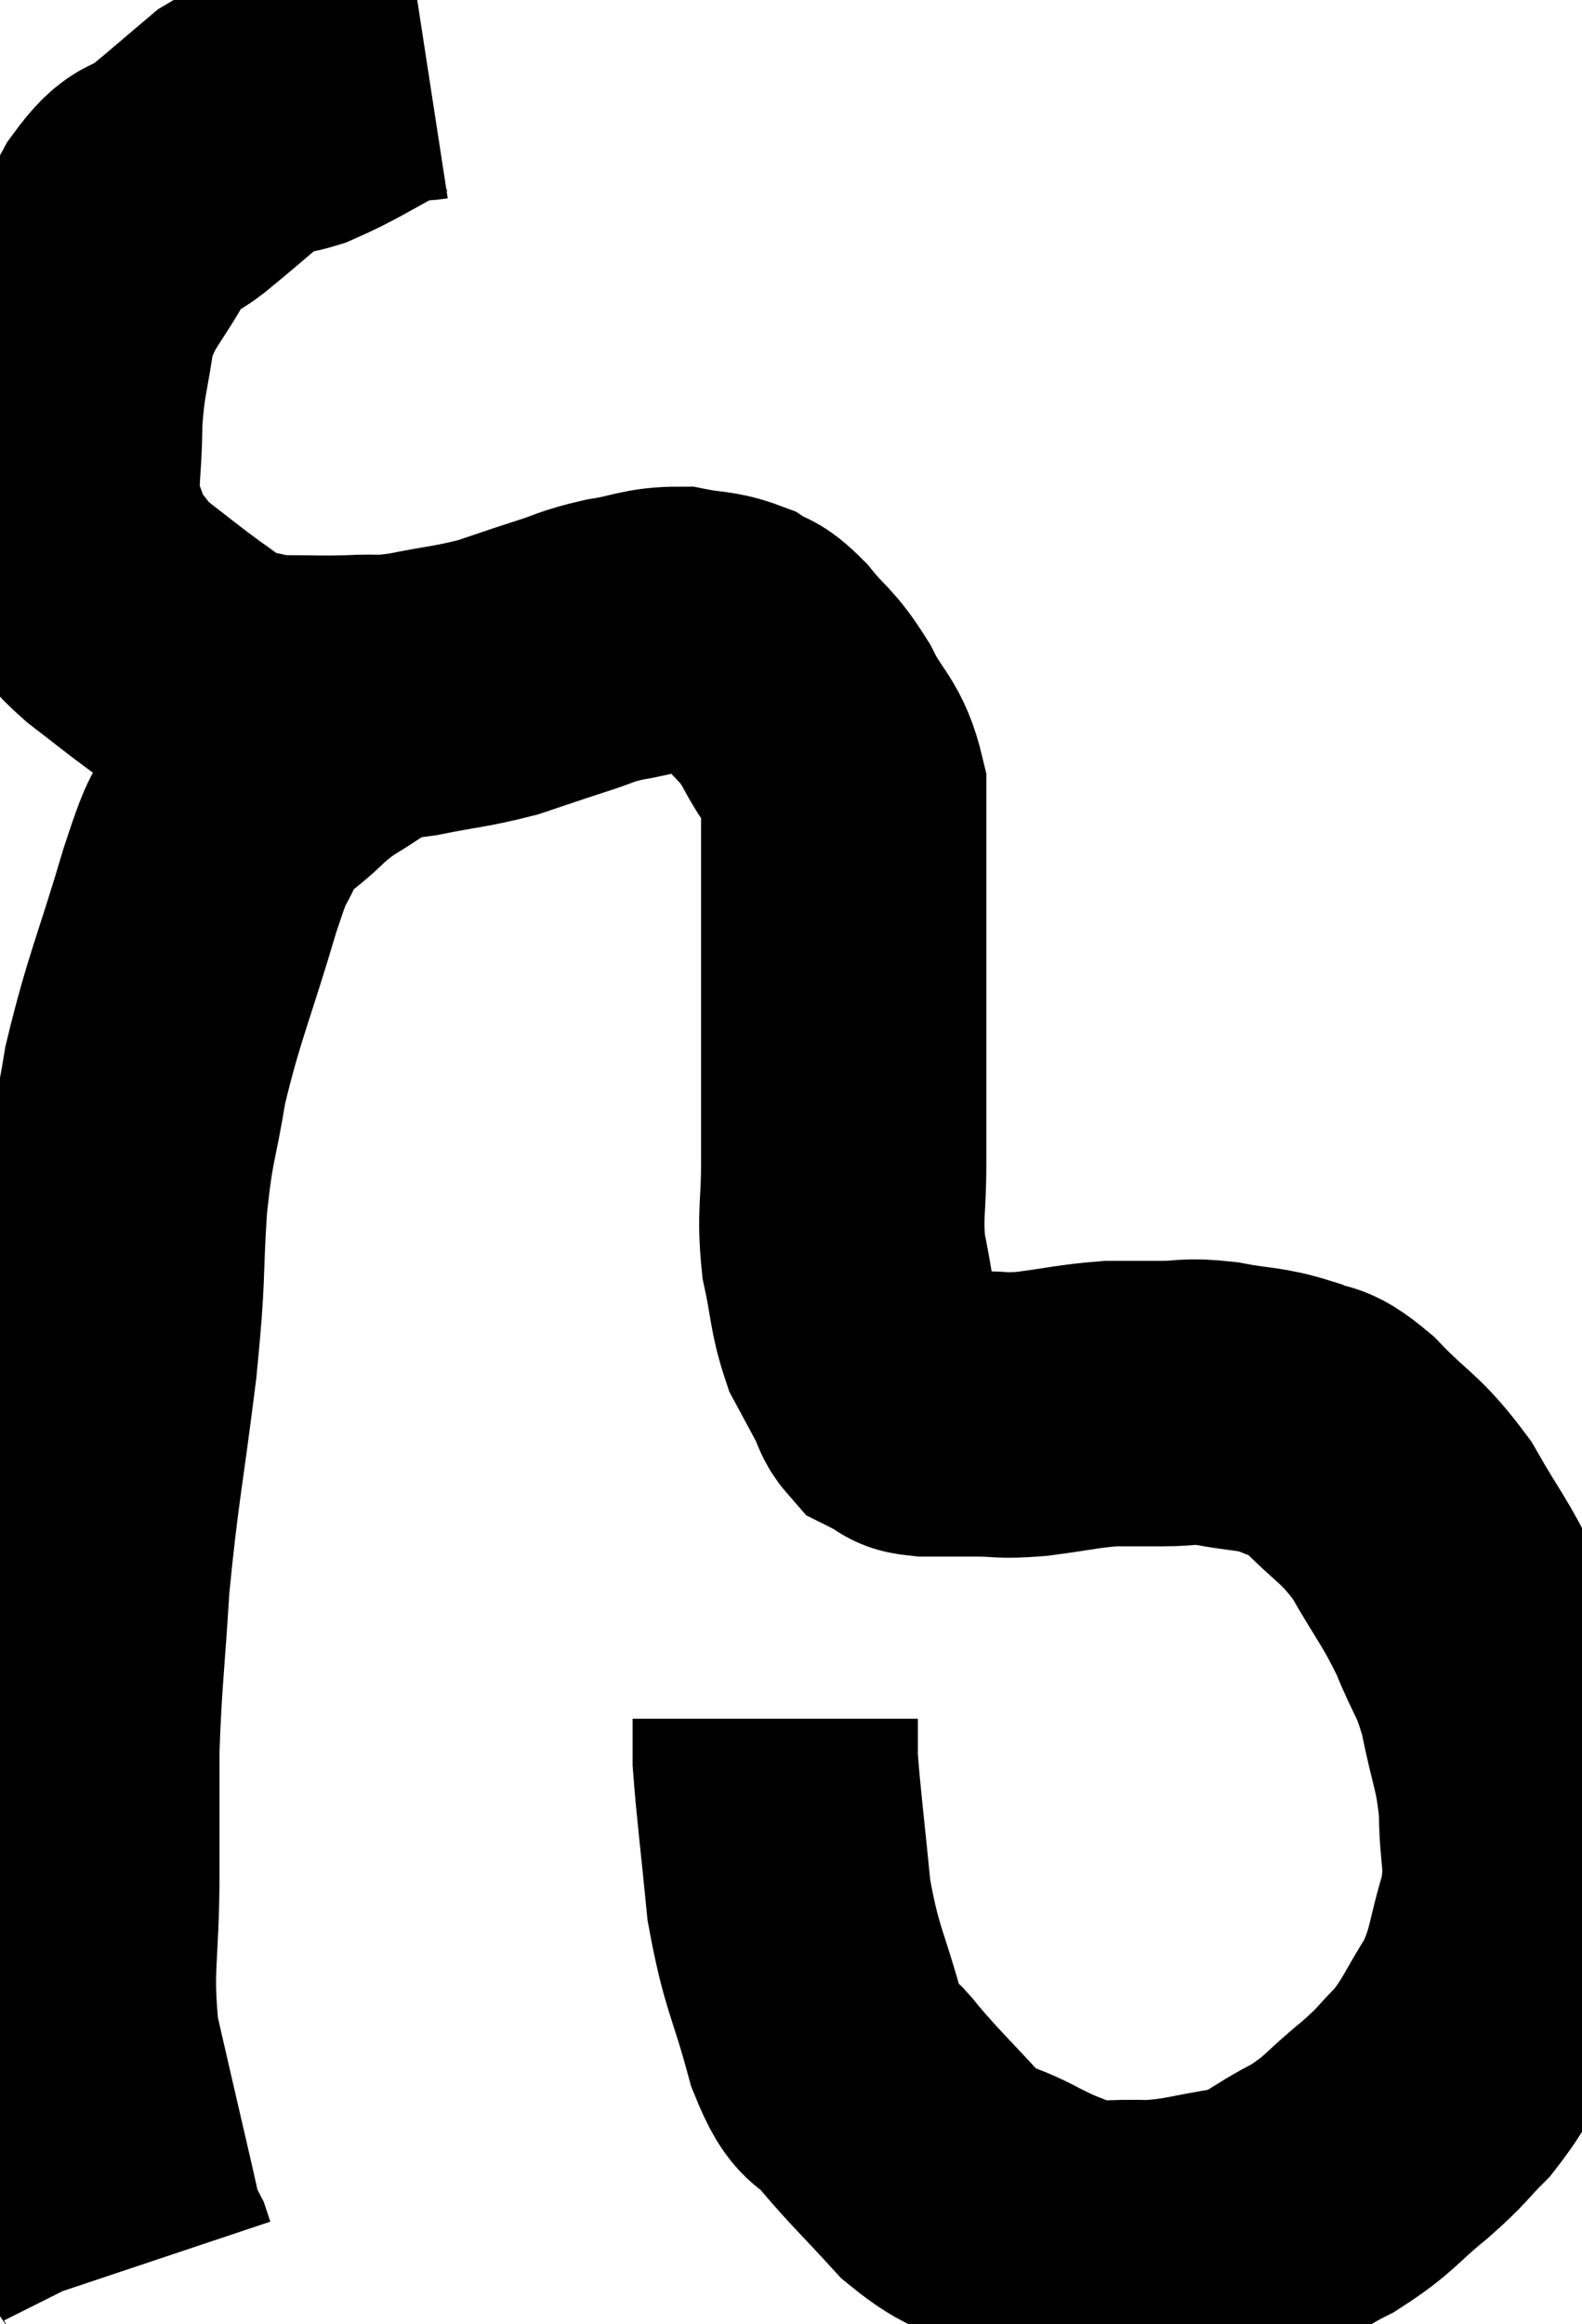 <svg xmlns="http://www.w3.org/2000/svg" viewBox="8.133 3.797 27.727 40.703" width="27.727" height="40.703"><path d="M 15.6 4.8 C 15.21 4.86, 15.39 4.695, 14.82 4.92 C 14.07 5.31, 13.935 5.43, 13.32 5.7 C 12.84 5.85, 12.885 5.685, 12.36 6 C 11.79 6.48, 11.715 6.555, 11.22 6.96 C 10.8 7.29, 10.83 7.005, 10.38 7.62 C 9.9 8.52, 9.72 8.535, 9.42 9.42 C 9.3 10.29, 9.24 10.29, 9.18 11.16 C 9.18 12.03, 9.075 12.225, 9.18 12.9 C 9.39 13.38, 9.345 13.455, 9.6 13.86 C 9.9 14.19, 9.795 14.16, 10.2 14.52 C 10.71 14.91, 10.77 14.97, 11.22 15.3 C 11.61 15.57, 11.73 15.69, 12 15.84 C 12.15 15.87, 12.03 15.855, 12.3 15.9 C 12.69 15.96, 12.585 15.99, 13.08 16.02 C 13.68 16.02, 13.71 16.035, 14.28 16.02 C 14.82 15.99, 14.715 16.05, 15.36 15.96 C 16.11 15.81, 16.215 15.825, 16.86 15.66 C 17.4 15.48, 17.43 15.465, 17.94 15.3 C 18.42 15.15, 18.375 15.12, 18.9 15 C 19.47 14.91, 19.53 14.82, 20.04 14.82 C 20.49 14.91, 20.58 14.865, 20.94 15 C 21.21 15.18, 21.15 15.03, 21.48 15.36 C 21.87 15.84, 21.9 15.75, 22.26 16.32 C 22.59 16.98, 22.755 16.95, 22.92 17.64 C 22.92 18.36, 22.92 18.36, 22.92 19.08 C 22.92 19.8, 22.92 19.875, 22.92 20.52 C 22.92 21.09, 22.92 20.745, 22.92 21.66 C 22.92 22.92, 22.92 23.145, 22.92 24.18 C 22.92 24.99, 22.845 25.05, 22.92 25.8 C 23.07 26.49, 23.04 26.64, 23.22 27.18 C 23.43 27.57, 23.49 27.675, 23.64 27.96 C 23.73 28.14, 23.715 28.2, 23.82 28.32 C 23.94 28.38, 23.925 28.38, 24.06 28.44 C 24.21 28.5, 24.06 28.53, 24.36 28.56 C 24.81 28.56, 24.795 28.56, 25.26 28.56 C 25.74 28.56, 25.635 28.605, 26.22 28.56 C 26.91 28.47, 27.03 28.425, 27.6 28.38 C 28.05 28.38, 28.035 28.38, 28.5 28.38 C 28.98 28.38, 28.905 28.32, 29.46 28.38 C 30.09 28.5, 30.195 28.455, 30.72 28.62 C 31.14 28.83, 31.02 28.59, 31.56 29.04 C 32.22 29.73, 32.31 29.655, 32.88 30.42 C 33.36 31.26, 33.45 31.305, 33.84 32.1 C 34.14 32.85, 34.2 32.76, 34.44 33.6 C 34.62 34.53, 34.71 34.56, 34.8 35.46 C 34.8 36.33, 34.935 36.33, 34.8 37.2 C 34.53 38.07, 34.605 38.175, 34.26 38.94 C 33.84 39.6, 33.84 39.72, 33.42 40.26 C 33 40.68, 33.105 40.635, 32.58 41.1 C 31.95 41.61, 31.995 41.685, 31.32 42.12 C 30.6 42.48, 30.645 42.6, 29.88 42.84 C 29.07 42.96, 29.01 43.035, 28.26 43.08 C 27.57 43.05, 27.465 43.14, 26.88 43.02 C 26.4 42.81, 26.49 42.885, 25.92 42.6 C 25.26 42.24, 25.245 42.405, 24.6 41.88 C 23.97 41.19, 23.835 41.085, 23.34 40.5 C 22.98 40.02, 22.965 40.395, 22.62 39.54 C 22.29 38.31, 22.185 38.31, 21.96 37.08 C 21.84 35.85, 21.78 35.415, 21.72 34.62 C 21.72 34.26, 21.72 34.08, 21.72 33.9 L 21.72 33.9" fill="none" stroke="black" stroke-width="5"></path><path d="M 15.24 15.78 C 14.73 16.05, 14.73 16.005, 14.22 16.32 C 13.71 16.68, 13.71 16.605, 13.2 17.04 C 12.69 17.55, 12.57 17.475, 12.18 18.06 C 11.91 18.72, 12.015 18.24, 11.64 19.38 C 11.16 21, 11.01 21.255, 10.68 22.62 C 10.5 23.73, 10.455 23.58, 10.32 24.84 C 10.23 26.25, 10.305 25.995, 10.14 27.66 C 9.9 29.58, 9.825 29.805, 9.66 31.5 C 9.57 32.97, 9.525 33.165, 9.48 34.44 C 9.48 35.52, 9.48 35.325, 9.48 36.6 C 9.48 38.07, 9.345 38.22, 9.48 39.54 C 9.75 40.71, 9.81 40.98, 10.02 41.88 C 10.17 42.51, 10.215 42.78, 10.32 43.14 C 10.38 43.23, 10.395 43.23, 10.44 43.32 C 10.47 43.41, 10.485 43.455, 10.5 43.5 C 10.5 43.5, 10.5 43.5, 10.5 43.5 L 10.5 43.5" fill="none" stroke="black" stroke-width="5"></path></svg>
